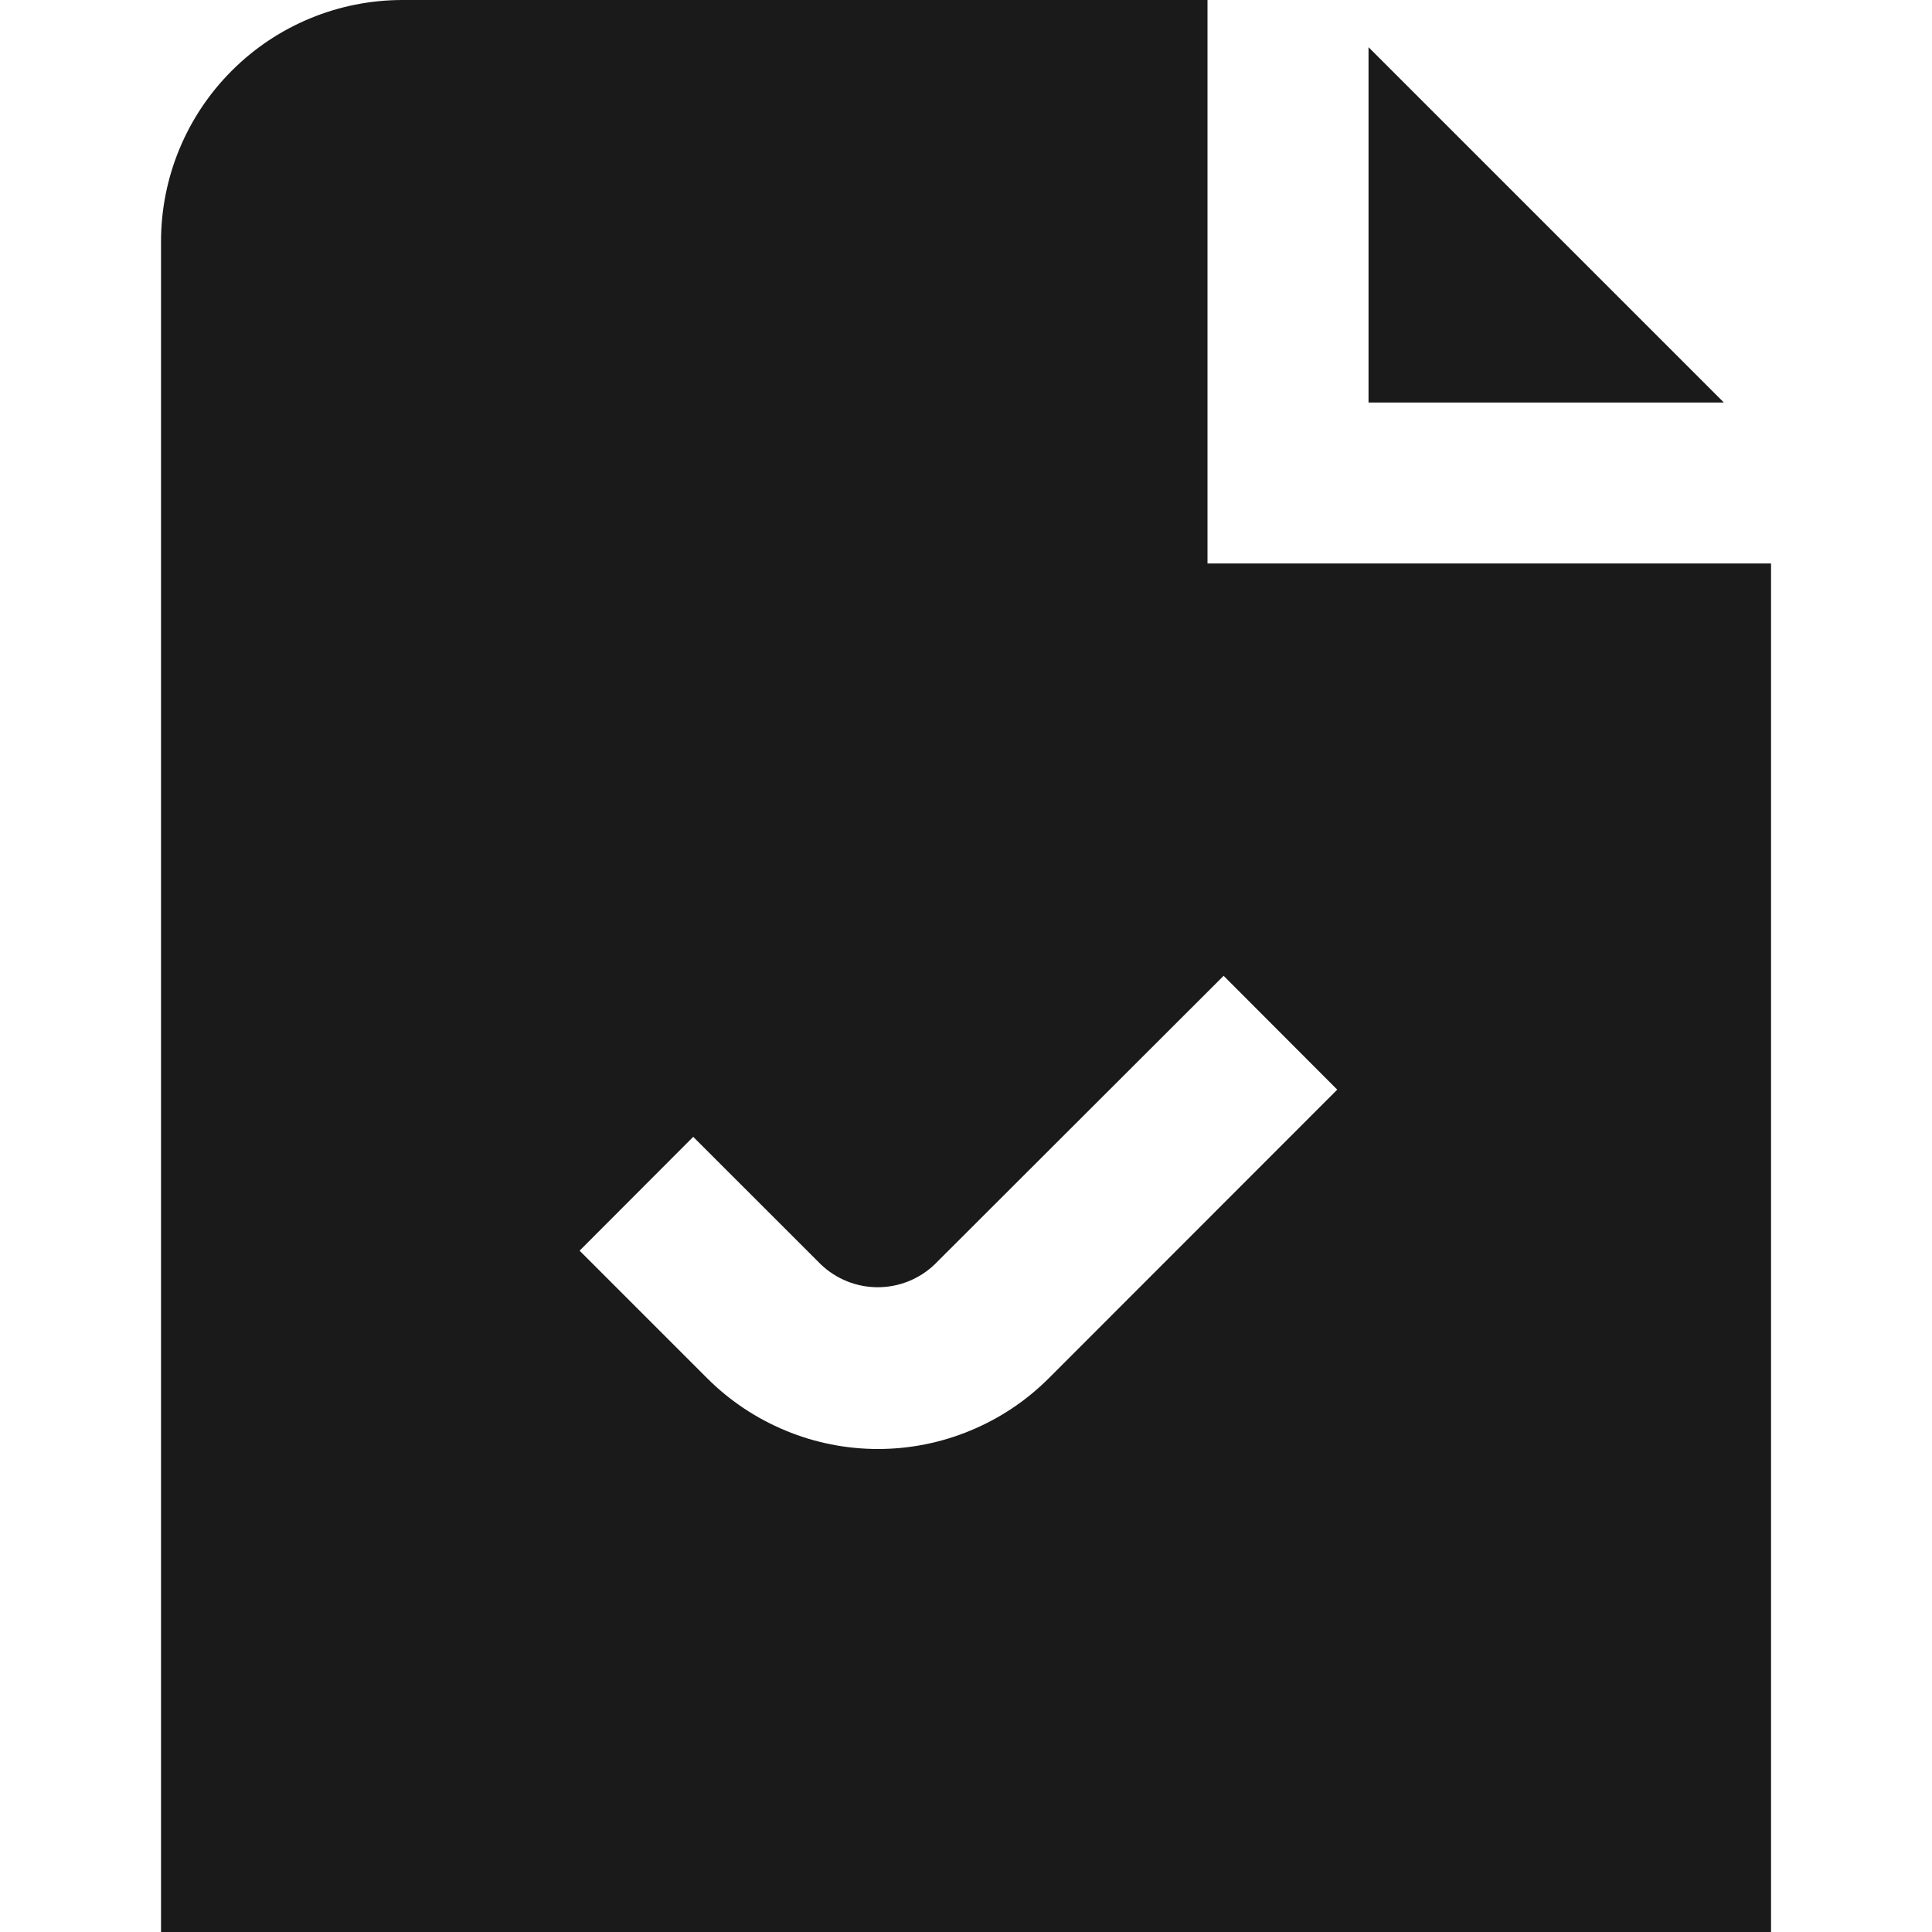<svg width="26" height="26" viewBox="0 0 26 26" fill="none" xmlns="http://www.w3.org/2000/svg">
<g id="laporan diterima 1" clip-path="url(#clip0_1405_2481)">
<path id="Vector" d="M23.199 5.417H18.417V0.635L23.199 5.417ZM23.834 7.583V26H2.167V3.25C2.167 2.388 2.509 1.561 3.119 0.952C3.728 0.342 4.555 0 5.417 0L16.25 0V7.583H23.834ZM17.996 14.664L16.467 13.132L12.578 17.016C12.372 17.213 12.098 17.323 11.812 17.323C11.527 17.323 11.253 17.213 11.047 17.016L9.329 15.299L7.8 16.831L9.517 18.548C9.819 18.85 10.178 19.089 10.572 19.252C10.966 19.416 11.389 19.5 11.816 19.5C12.242 19.5 12.665 19.416 13.059 19.252C13.454 19.089 13.812 18.85 14.114 18.548L17.996 14.664Z" fill="#1A1A1A"/>
</g>
<defs>
<clipPath id="clip0_1405_2481">
<rect width="26" height="26" fill="white"/>
</clipPath>
</defs>
</svg>
